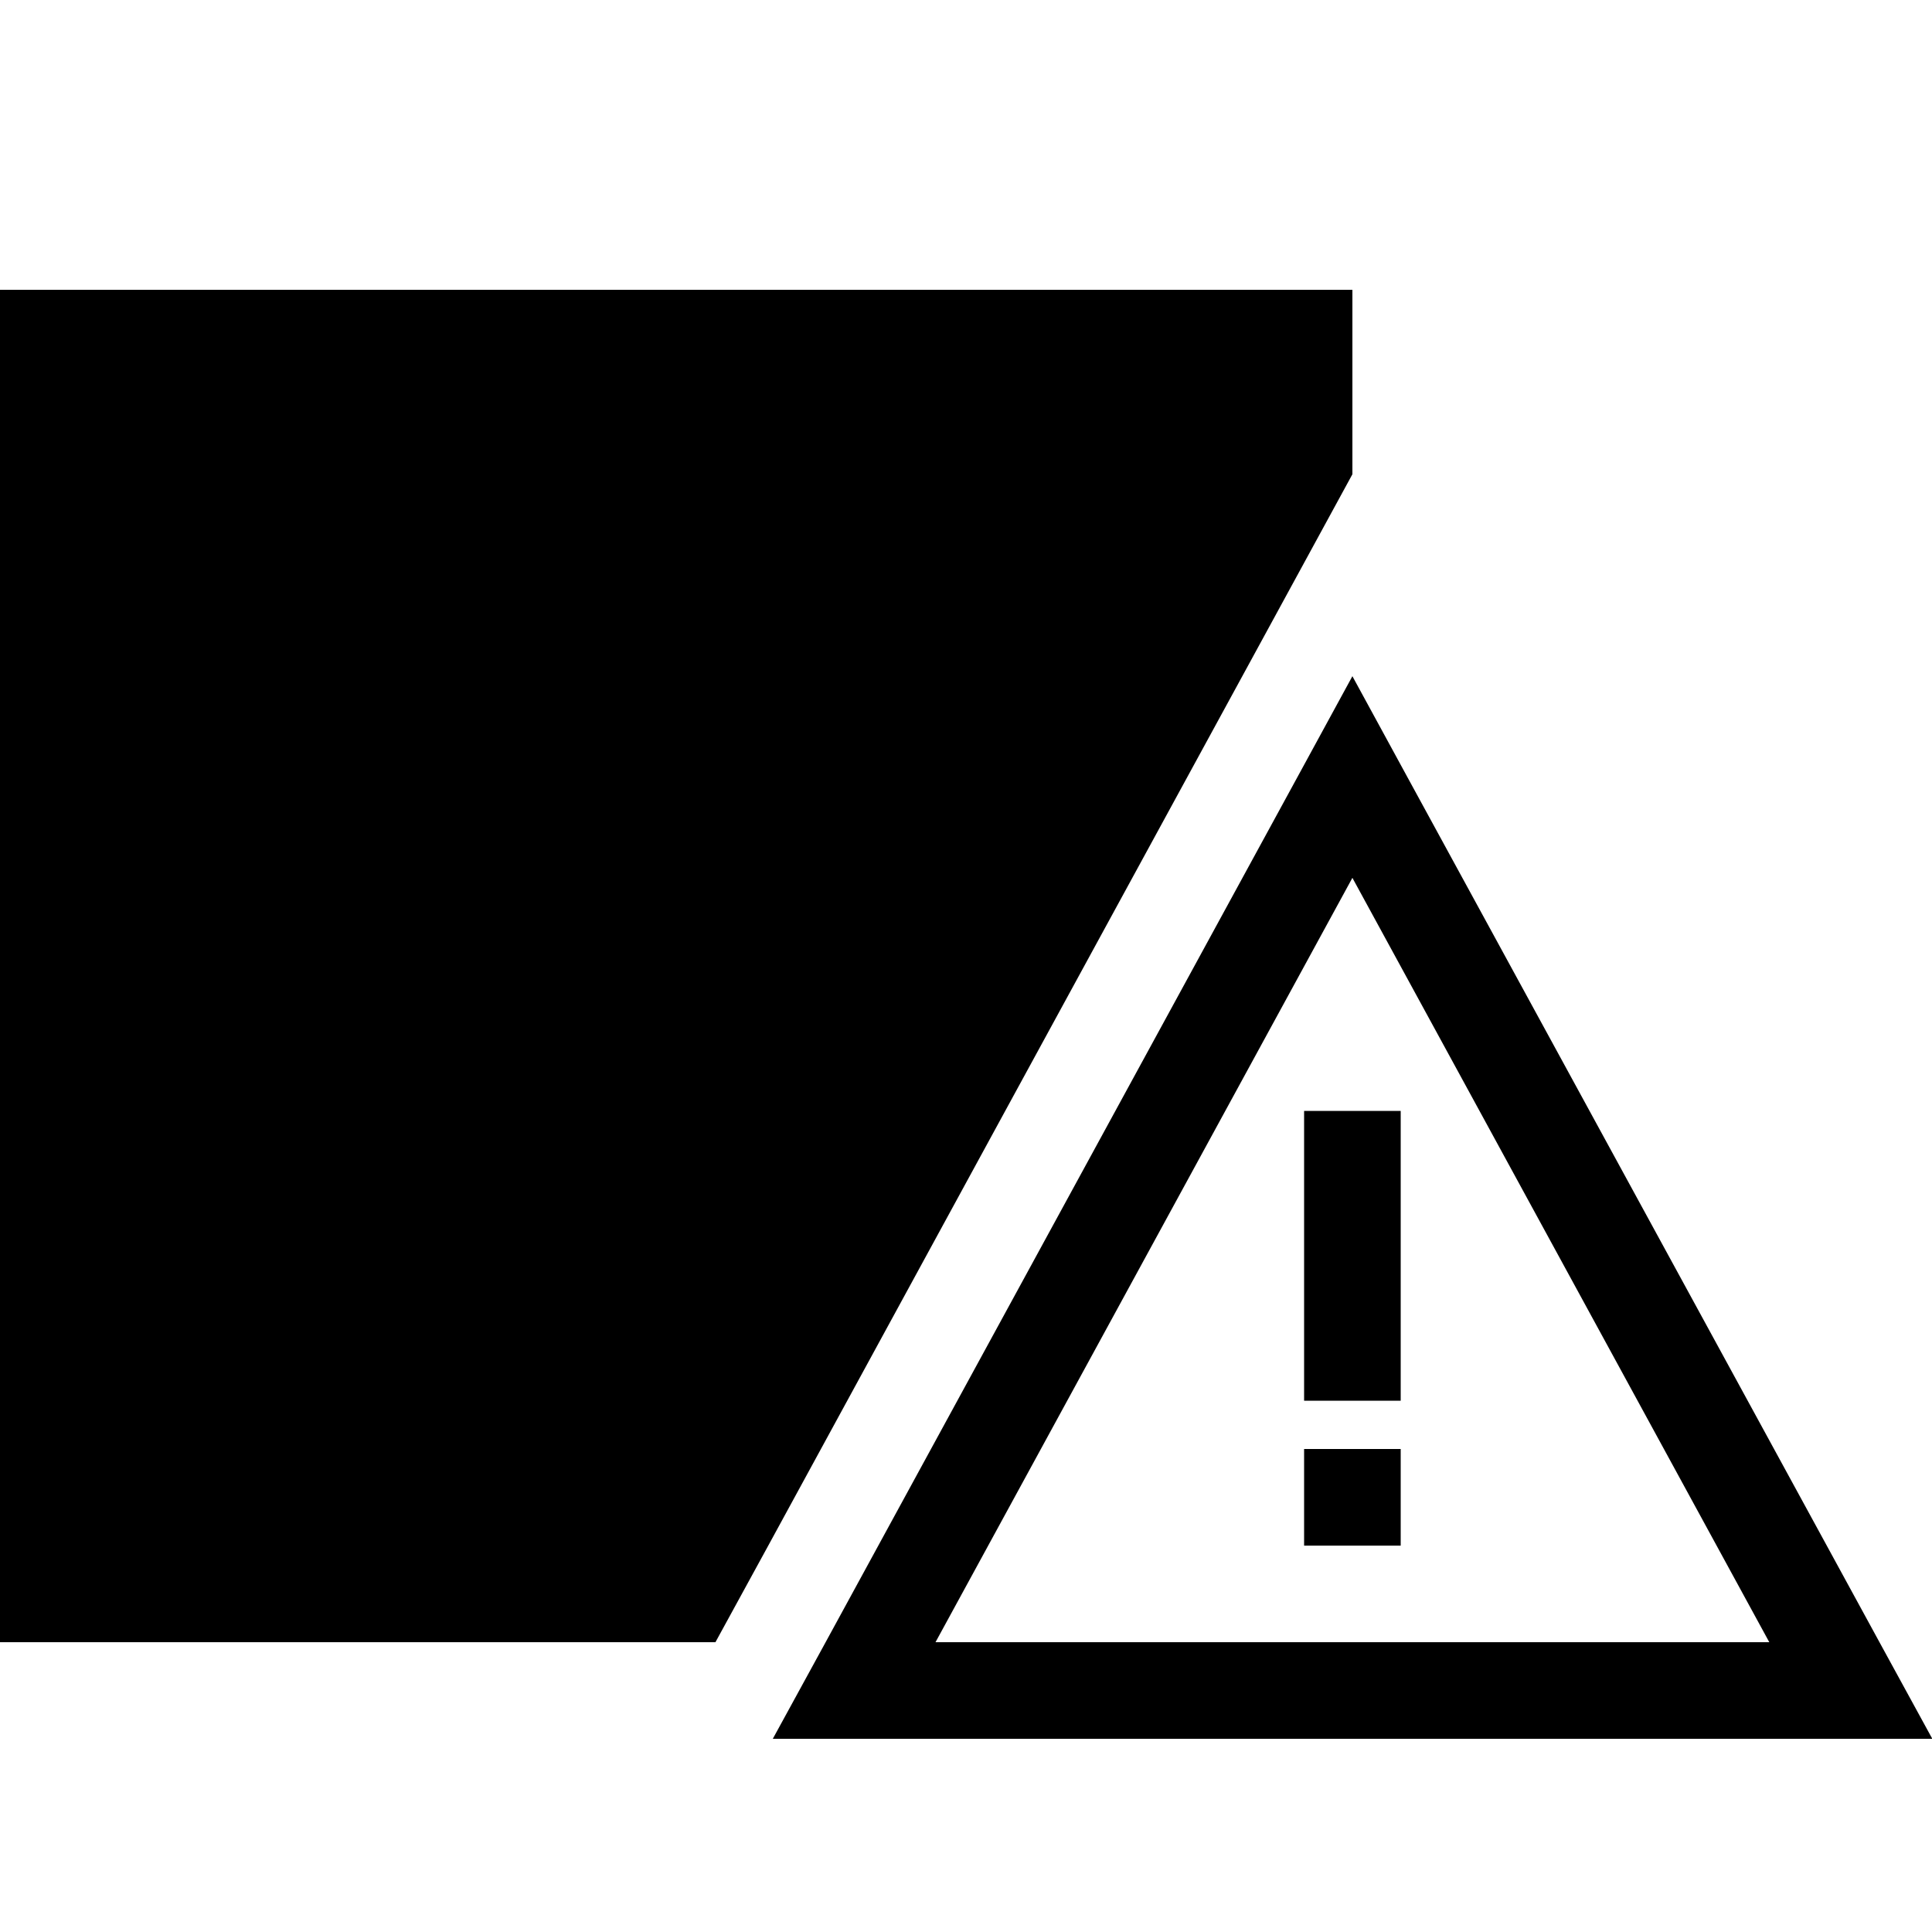 <svg xmlns="http://www.w3.org/2000/svg" width="24" height="24" viewBox="0 0 640 512">
    <path class="pr-icon-duotone-secondary" d="M32 64l0 384 222.5 0C308.3 349.3 362.1 250.6 416 151.8L416 64 32 64zm64 64l32 0 0 16 0 128 0 16-32 0 0-16 0-128 0-16zm64 0l32 0 0 16 0 128 0 16-32 0 0-16 0-128 0-16z"/>
    <path class="pr-icon-duotone-primary" d="M32 64l384 0 0 87.8 32-58.7L448 64l0-32-32 0L32 32 0 32 0 64 0 448l0 32 32 0 205 0 17.5-32L32 448 32 64zm96 80l0-16-32 0 0 16 0 128 0 16 32 0 0-16 0-128zm64 0l0-16-32 0 0 16 0 128 0 16 32 0 0-16 0-128zm64 368l36.5 0 311.1 0 36.5 0-17.5-32L466.2 193.4 448 160l-18.2 33.4L273.5 480 256 512zm330.1-32l-276.2 0L448 226.8 586.1 480zM464 320l0-16-32 0 0 16 0 64 0 16 32 0 0-16 0-64zm-32 96l0 32 32 0 0-32-32 0z"/>
</svg>